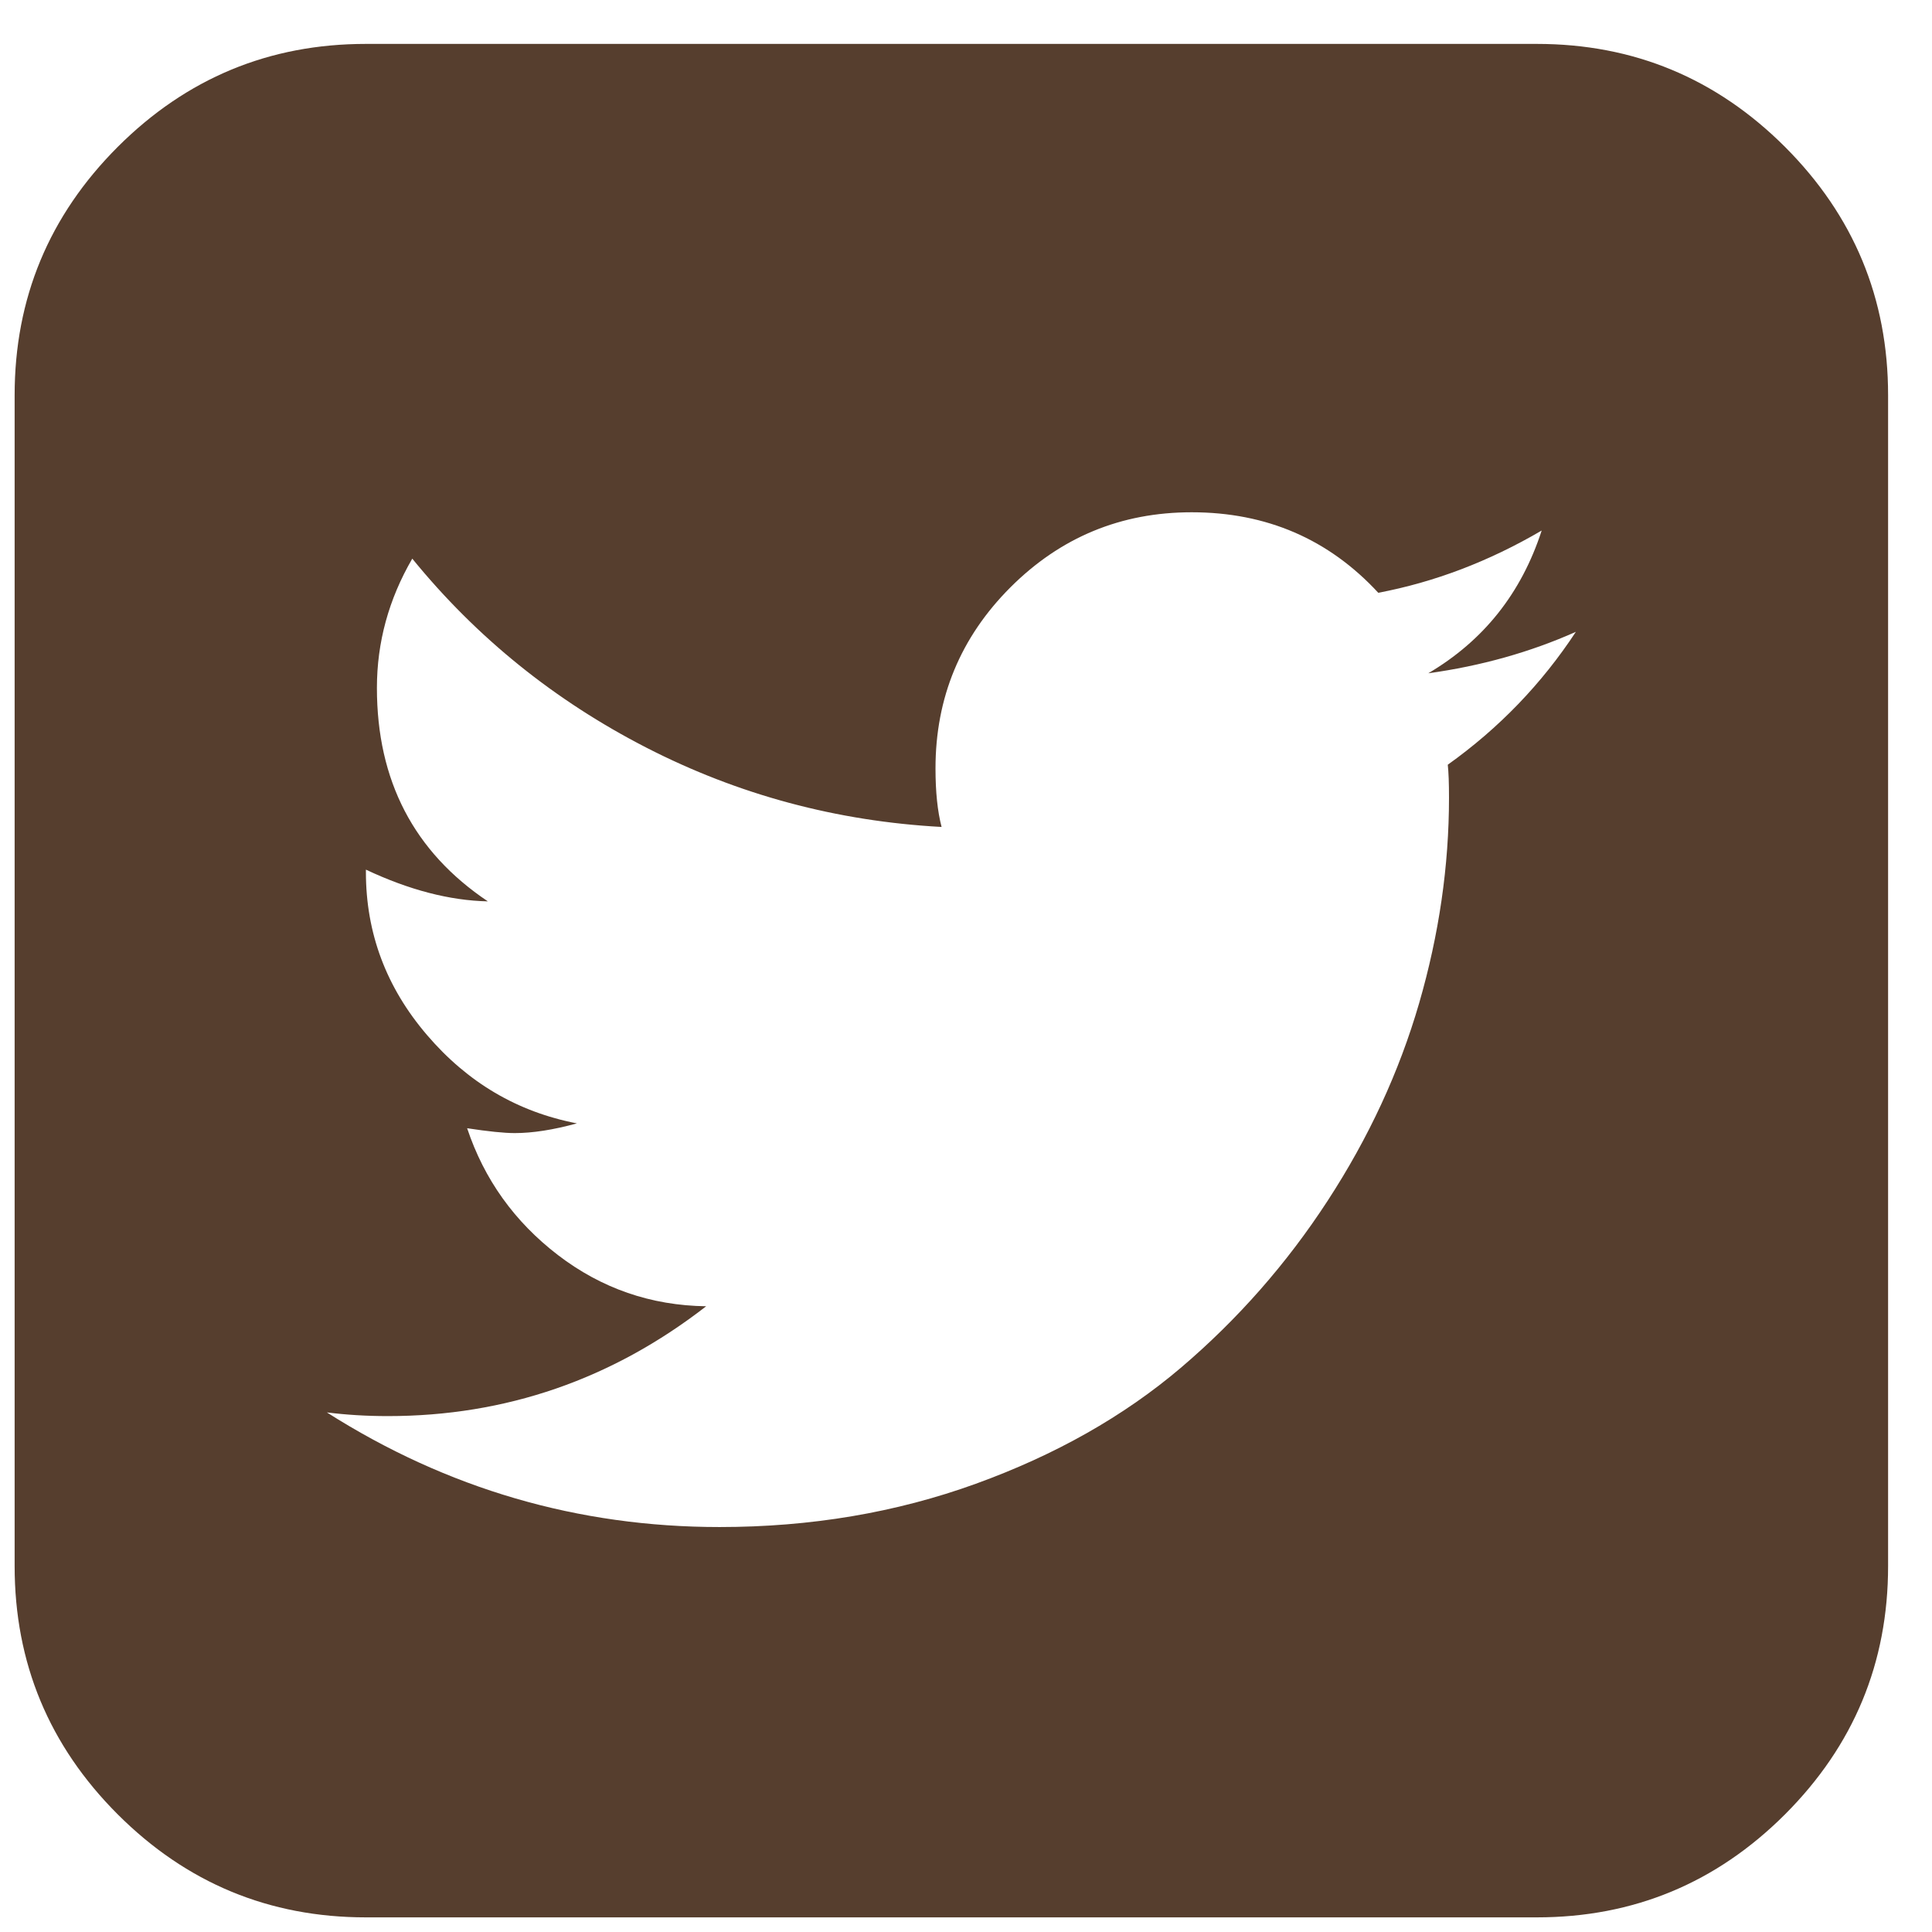 <svg width="33" height="33" viewBox="0 0 33 33" fill="none" xmlns="http://www.w3.org/2000/svg">
<path d="M26.917 10.792C26.139 11.139 25.299 11.375 24.396 11.5C25.34 10.944 25.986 10.132 26.333 9.062C25.431 9.59 24.5 9.944 23.542 10.125C22.694 9.208 21.632 8.75 20.354 8.75C19.146 8.75 18.115 9.177 17.26 10.031C16.406 10.885 15.979 11.917 15.979 13.125C15.979 13.528 16.014 13.861 16.083 14.125C14.292 14.028 12.611 13.576 11.042 12.771C9.472 11.965 8.139 10.889 7.042 9.542C6.639 10.236 6.438 10.972 6.438 11.75C6.438 13.333 7.069 14.549 8.333 15.396C7.681 15.382 6.986 15.201 6.25 14.854V14.896C6.25 15.938 6.597 16.865 7.292 17.677C7.986 18.49 8.84 18.993 9.854 19.188C9.451 19.299 9.097 19.354 8.792 19.354C8.611 19.354 8.34 19.326 7.979 19.271C8.271 20.146 8.788 20.868 9.531 21.438C10.274 22.007 11.118 22.299 12.062 22.312C10.451 23.562 8.639 24.188 6.625 24.188C6.264 24.188 5.917 24.167 5.583 24.125C7.639 25.431 9.875 26.083 12.292 26.083C13.847 26.083 15.306 25.837 16.667 25.344C18.028 24.851 19.194 24.191 20.167 23.365C21.139 22.538 21.976 21.587 22.677 20.51C23.378 19.434 23.899 18.309 24.24 17.135C24.58 15.962 24.75 14.792 24.75 13.625C24.75 13.375 24.743 13.188 24.729 13.062C25.604 12.438 26.333 11.681 26.917 10.792ZM32.25 6.75V26.75C32.25 28.403 31.663 29.816 30.49 30.99C29.316 32.163 27.903 32.75 26.25 32.75H6.25C4.597 32.75 3.184 32.163 2.01 30.99C0.837 29.816 0.25 28.403 0.25 26.75V6.75C0.25 5.097 0.837 3.684 2.01 2.51C3.184 1.337 4.597 0.75 6.25 0.75H26.25C27.903 0.75 29.316 1.337 30.49 2.51C31.663 3.684 32.25 5.097 32.25 6.75Z" fill="#563E2E"/>
</svg>
